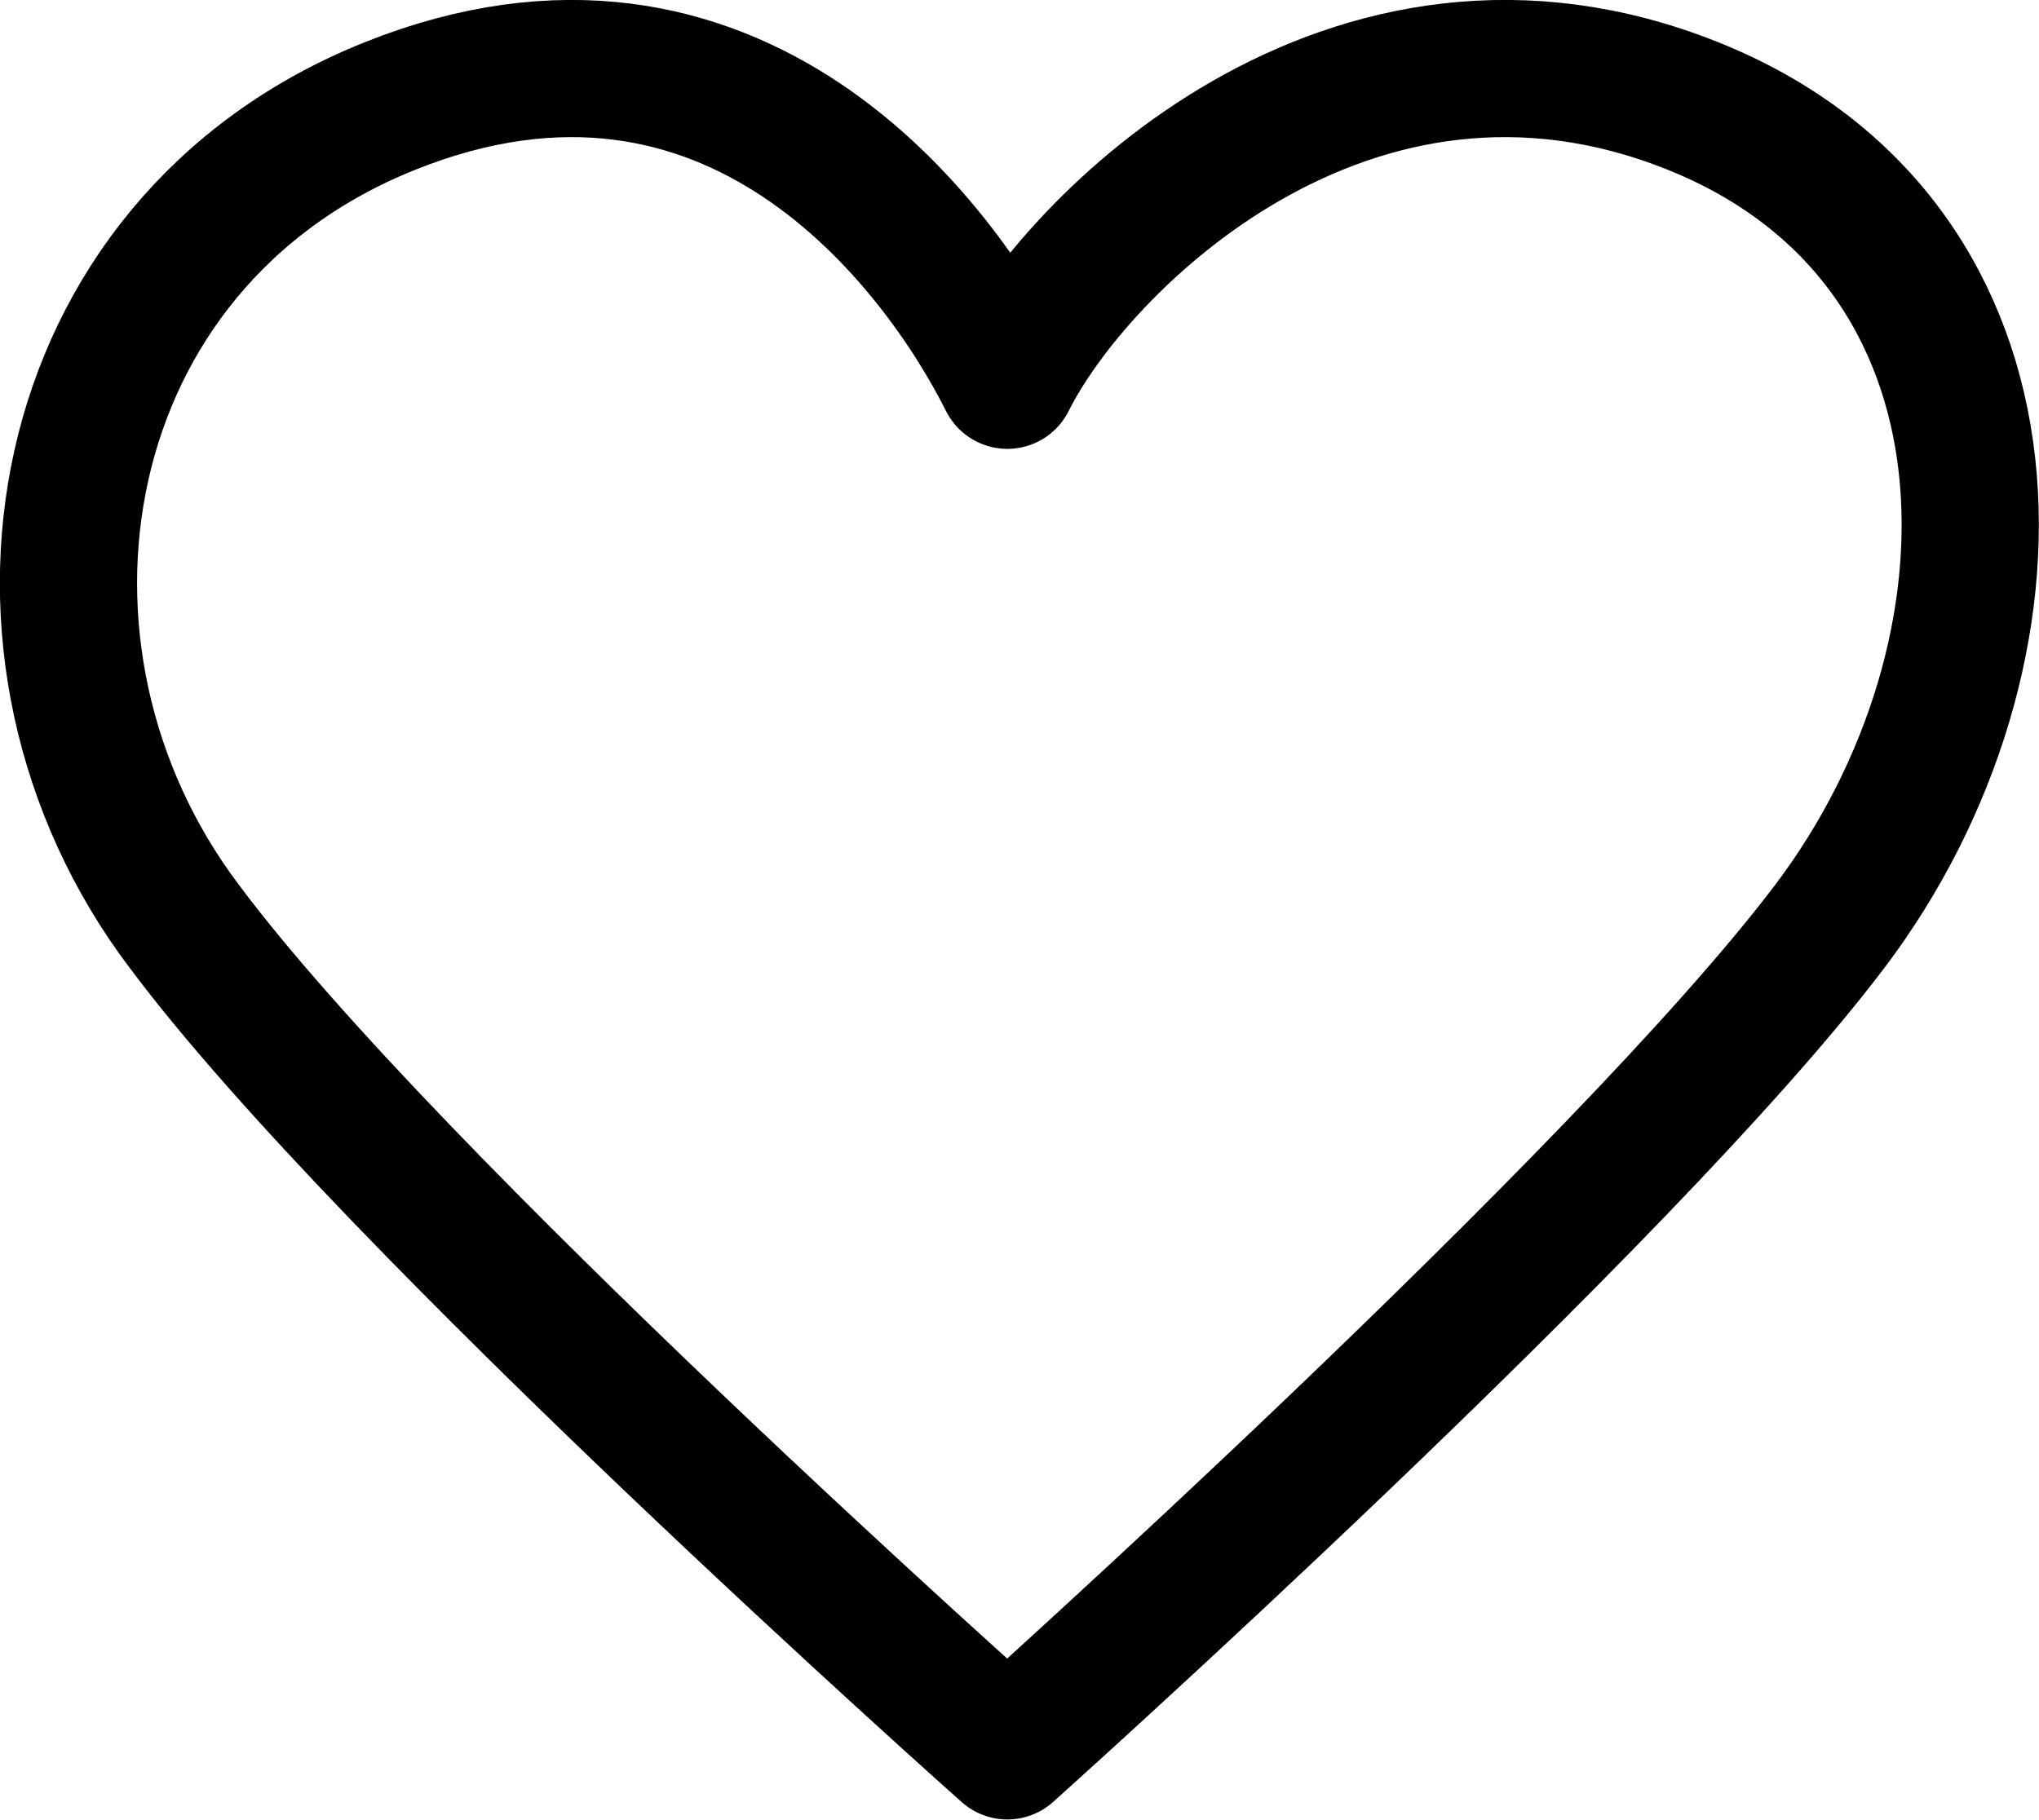<svg xmlns="http://www.w3.org/2000/svg" viewBox="0 0 35.22 31.44"><defs><style>.cls-1{fill:none;stroke:#000;stroke-linecap:round;stroke-linejoin:round;stroke-width:2.37px;}</style></defs><title>icn-heart</title><g id="Layer_2" data-name="Layer 2"><g id="Layer_1-2" data-name="Layer 1"><path class="cls-1" d="M3.18,16C-.37,11.3.81,4.2,6.74,1.83S16.21,4.2,17.4,6.57C18.58,4.2,23.32-.54,29.24,1.83S35.16,11.3,31.61,16,17.4,30.25,17.4,30.25,6.74,20.78,3.18,16Z"/></g></g></svg>
